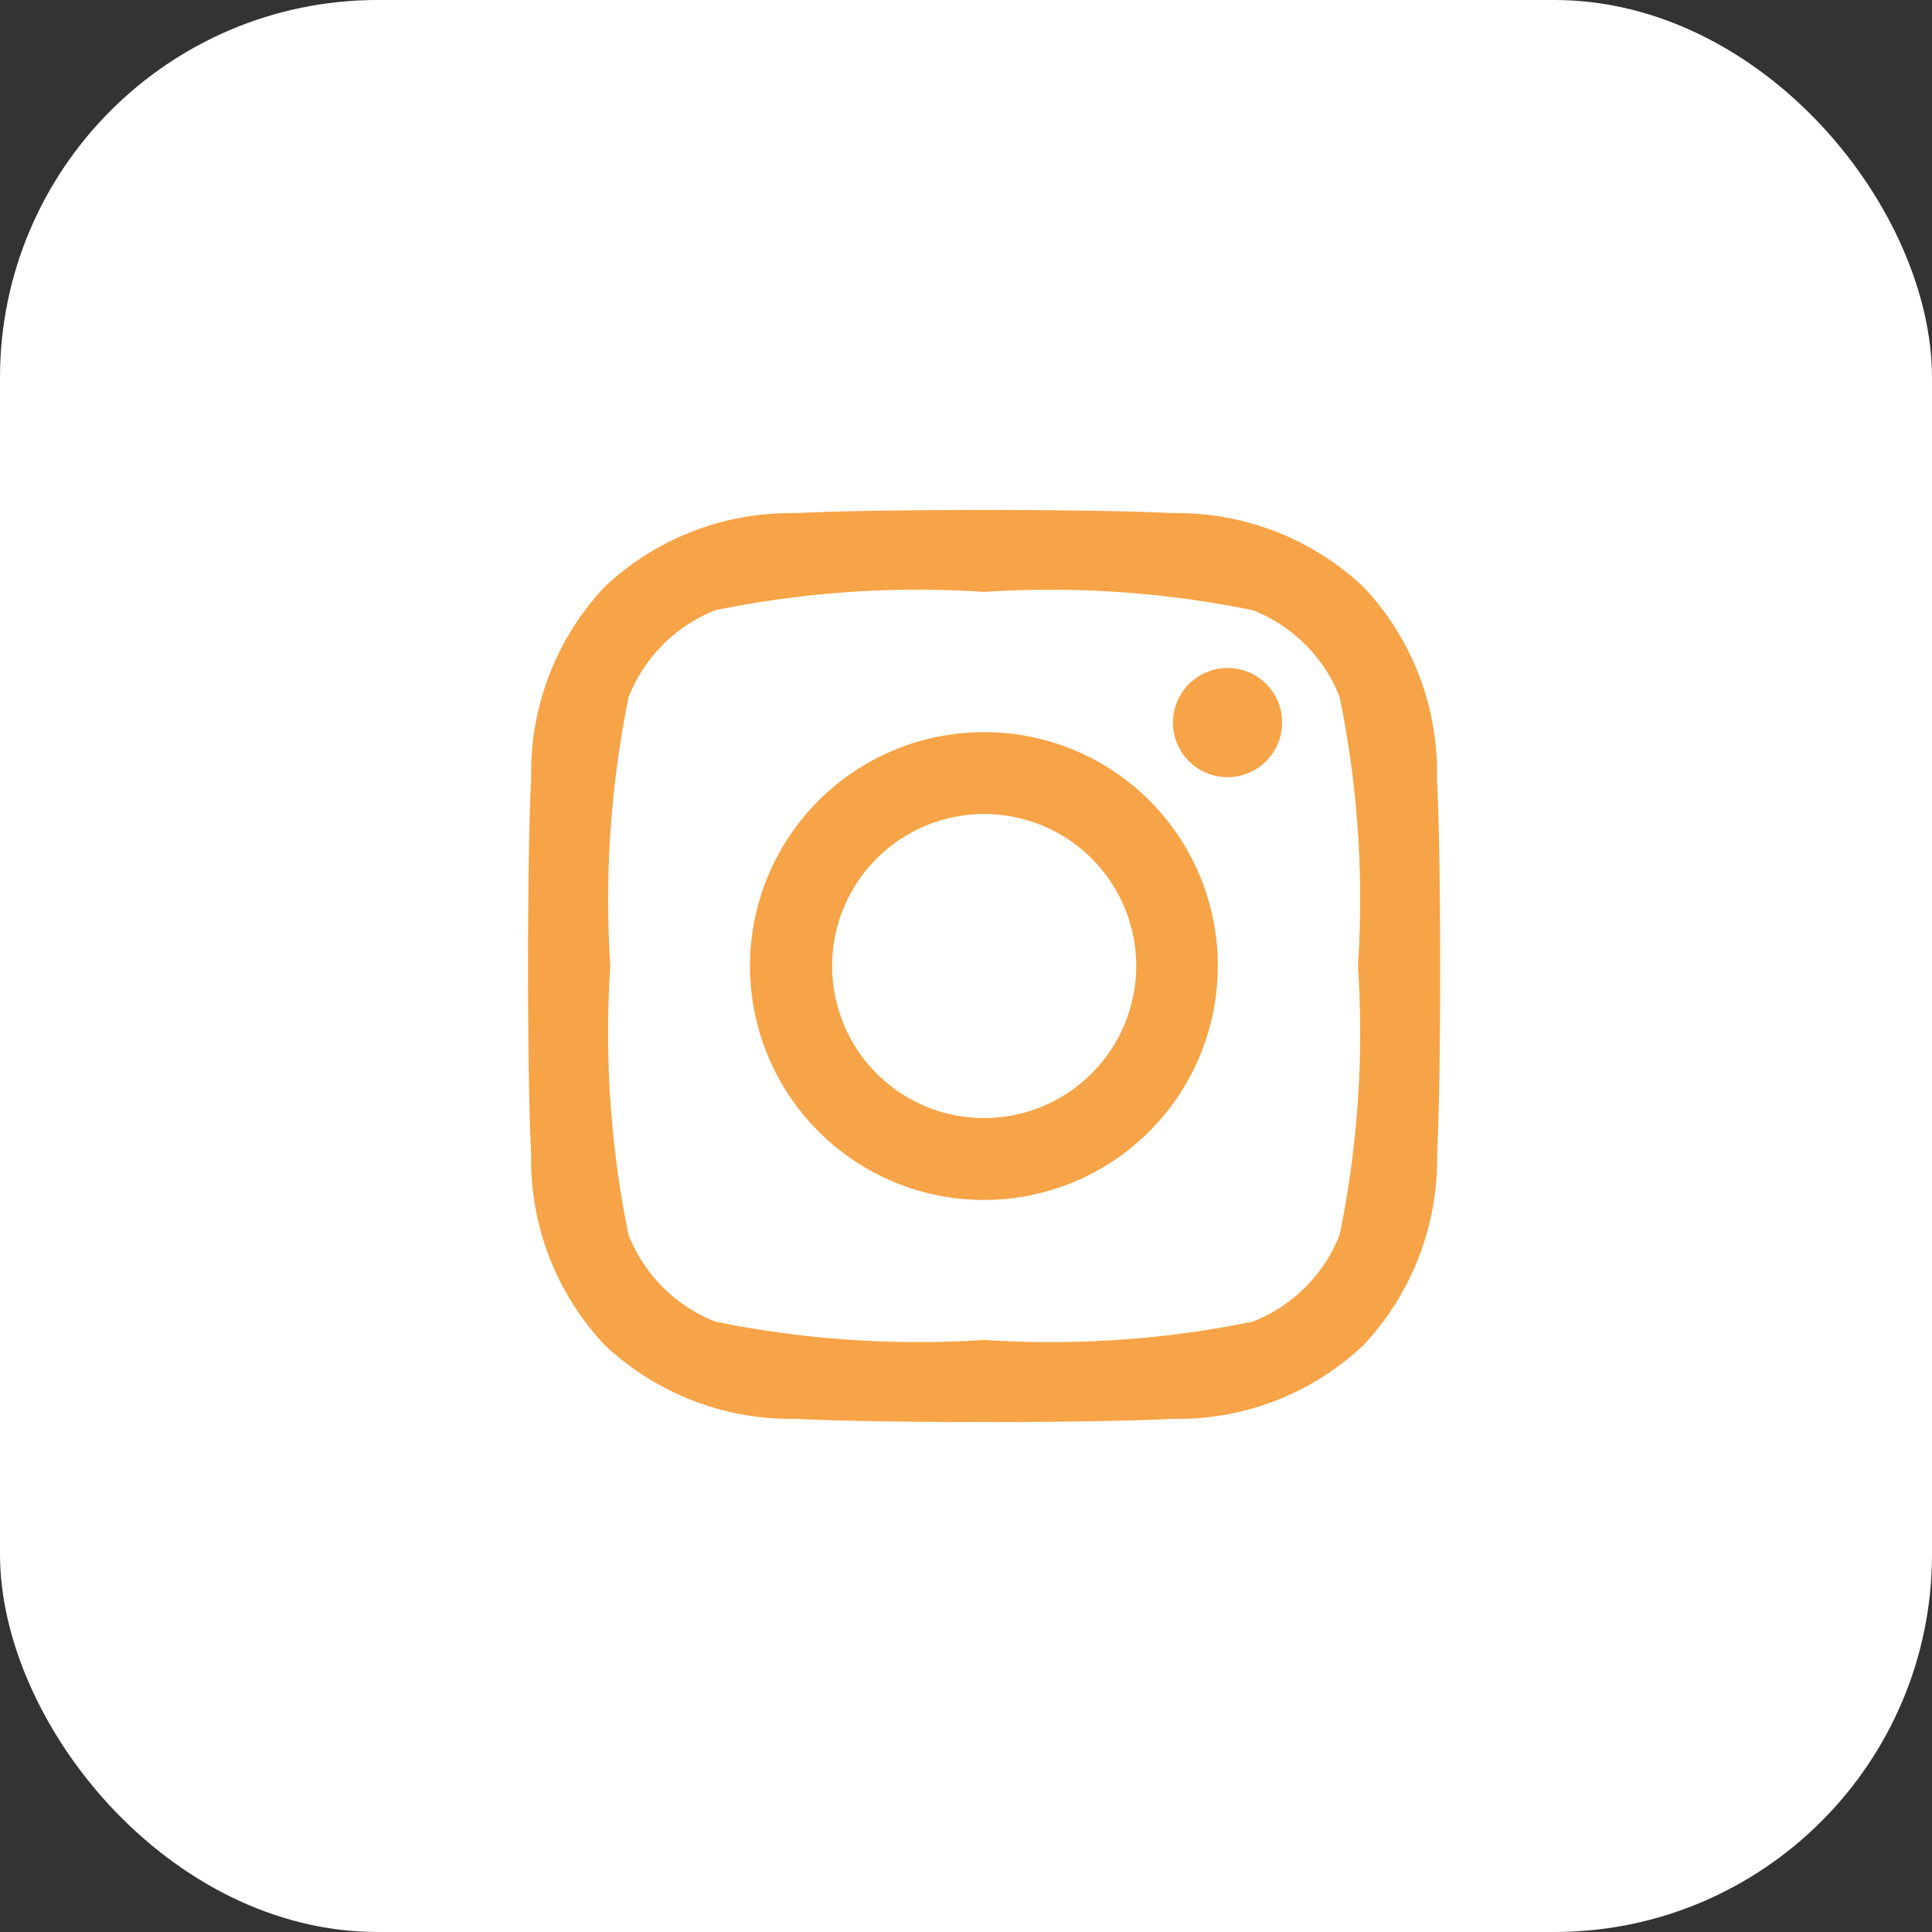 <svg id="Component_39_1" data-name="Component 39 – 1" xmlns="http://www.w3.org/2000/svg" width="20.459" height="20.459" viewBox="0 0 20.459 20.459">
  <rect x="0" y="0" width="20.459" height="20.459" fill="#333333" stroke="none"/>
  <rect id="Rectangle_199" data-name="Rectangle 199" width="20.459" height="20.459" rx="4" fill="#fff"/>
  <path id="Icon_awesome-instagram" data-name="Icon awesome-instagram" d="M4.826,4.591A2.477,2.477,0,1,0,7.3,7.068,2.472,2.472,0,0,0,4.826,4.591Zm0,4.087a1.61,1.61,0,1,1,1.61-1.61A1.613,1.613,0,0,1,4.826,8.678ZM7.981,4.49A.578.578,0,1,1,7.4,3.912.576.576,0,0,1,7.981,4.49Zm1.64.586a2.859,2.859,0,0,0-.78-2.024,2.876,2.876,0,0,0-2.024-.78c-.8-.045-3.187-.045-3.985,0A2.872,2.872,0,0,0,.809,3.05a2.868,2.868,0,0,0-.78,2.024c-.045.8-.045,3.188,0,3.985a2.859,2.859,0,0,0,.78,2.024,2.88,2.88,0,0,0,2.024.78c.8.045,3.187.045,3.985,0a2.858,2.858,0,0,0,2.024-.78,2.878,2.878,0,0,0,.78-2.024C9.666,8.262,9.666,5.873,9.62,5.076ZM8.59,9.915a1.63,1.63,0,0,1-.918.918,10.641,10.641,0,0,1-2.847.194,10.724,10.724,0,0,1-2.847-.194,1.63,1.63,0,0,1-.918-.918A10.648,10.648,0,0,1,.867,7.068,10.731,10.731,0,0,1,1.061,4.22,1.63,1.63,0,0,1,1.979,3.3a10.641,10.641,0,0,1,2.847-.194A10.724,10.724,0,0,1,7.672,3.3a1.63,1.63,0,0,1,.918.918,10.648,10.648,0,0,1,.194,2.847A10.642,10.642,0,0,1,8.59,9.915Z" transform="translate(5.596 3.162)" fill="#f6a447"/>
</svg>
